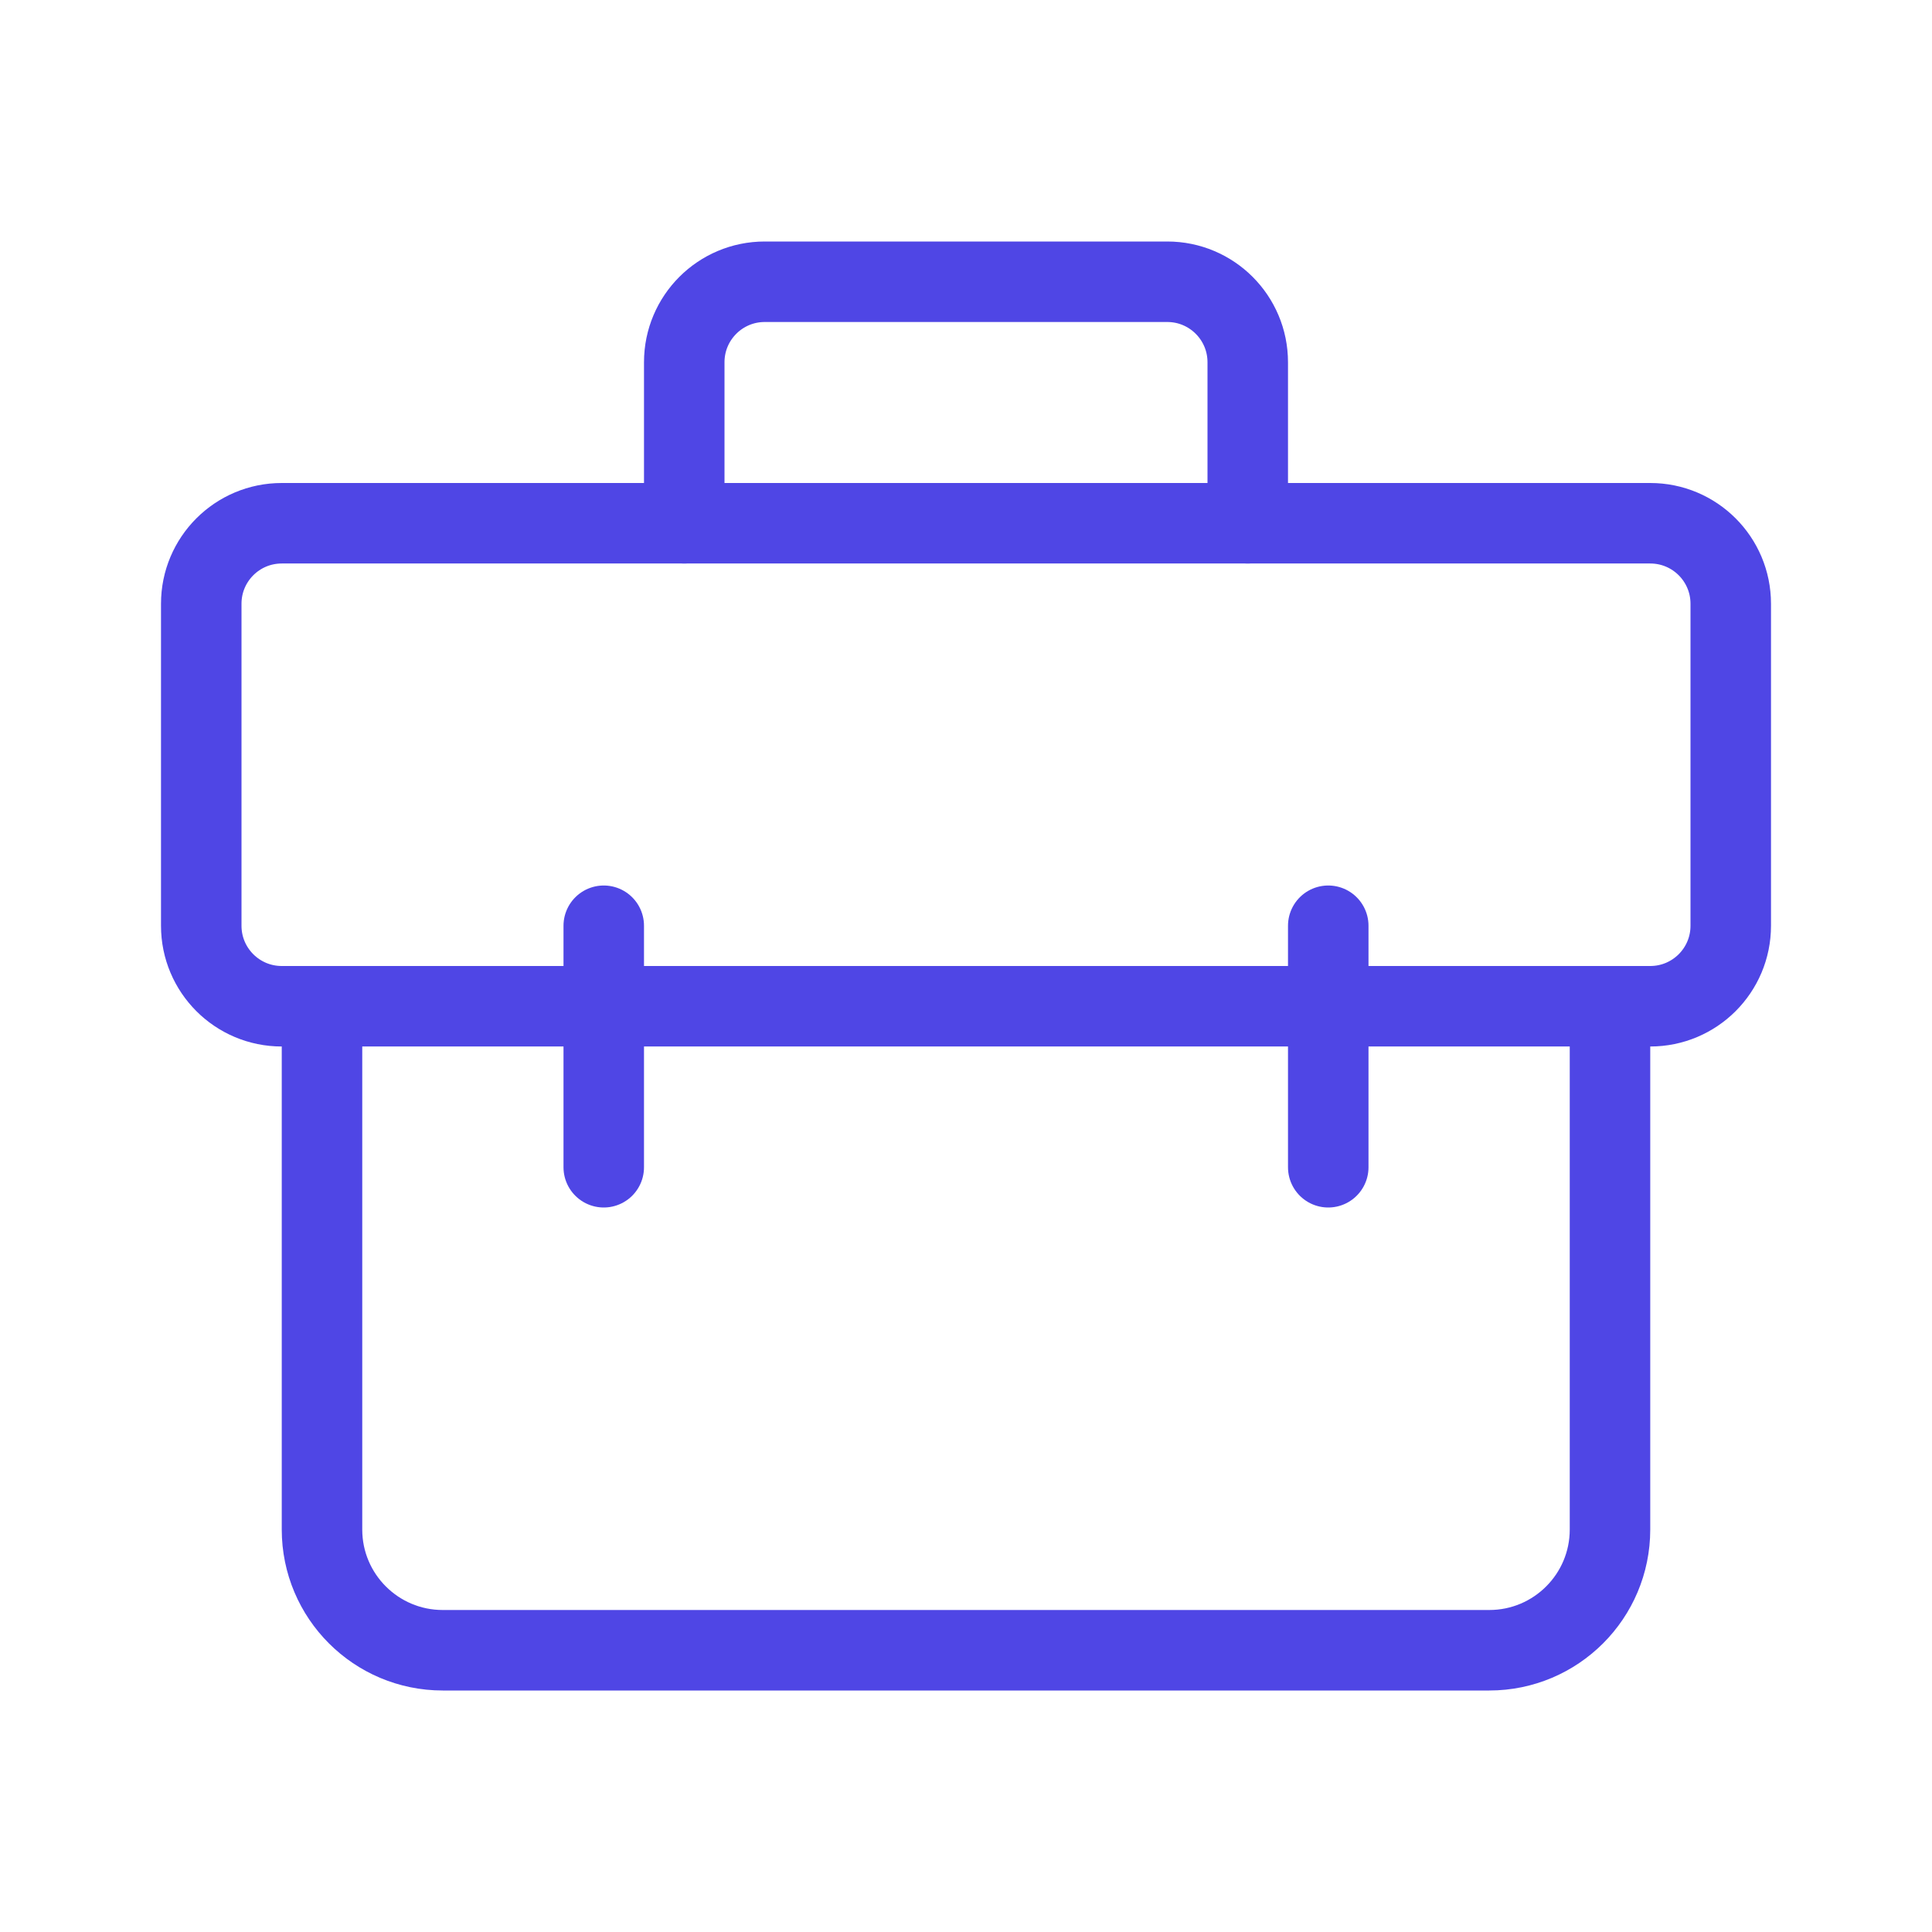 <?xml version="1.0" encoding="UTF-8"?><svg width="38" height="38" viewBox="0 0 48 48" fill="none" xmlns="http://www.w3.org/2000/svg"><path d="M8 25V38C8 39.657 9.343 41 11 41H37C38.657 41 40 39.657 40 38V25" stroke="#4f46e5" stroke-width="2" stroke-linecap="round" stroke-linejoin="round"/><path d="M5 15C5 13.895 5.895 13 7 13H41C42.105 13 43 13.895 43 15V23C43 24.105 42.105 25 41 25H7C5.895 25 5 24.105 5 23V15Z" fill="none" stroke="#4f46e5" stroke-width="2" stroke-linejoin="round"/><path d="M31 13V9C31 7.895 30.105 7 29 7H19C17.895 7 17 7.895 17 9V13" stroke="#4f46e5" stroke-width="2" stroke-linecap="round" stroke-linejoin="round"/><path d="M15 23V29" stroke="#4f46e5" stroke-width="2" stroke-linecap="round" stroke-linejoin="round"/><path d="M33 23V29" stroke="#4f46e5" stroke-width="2" stroke-linecap="round" stroke-linejoin="round"/></svg>